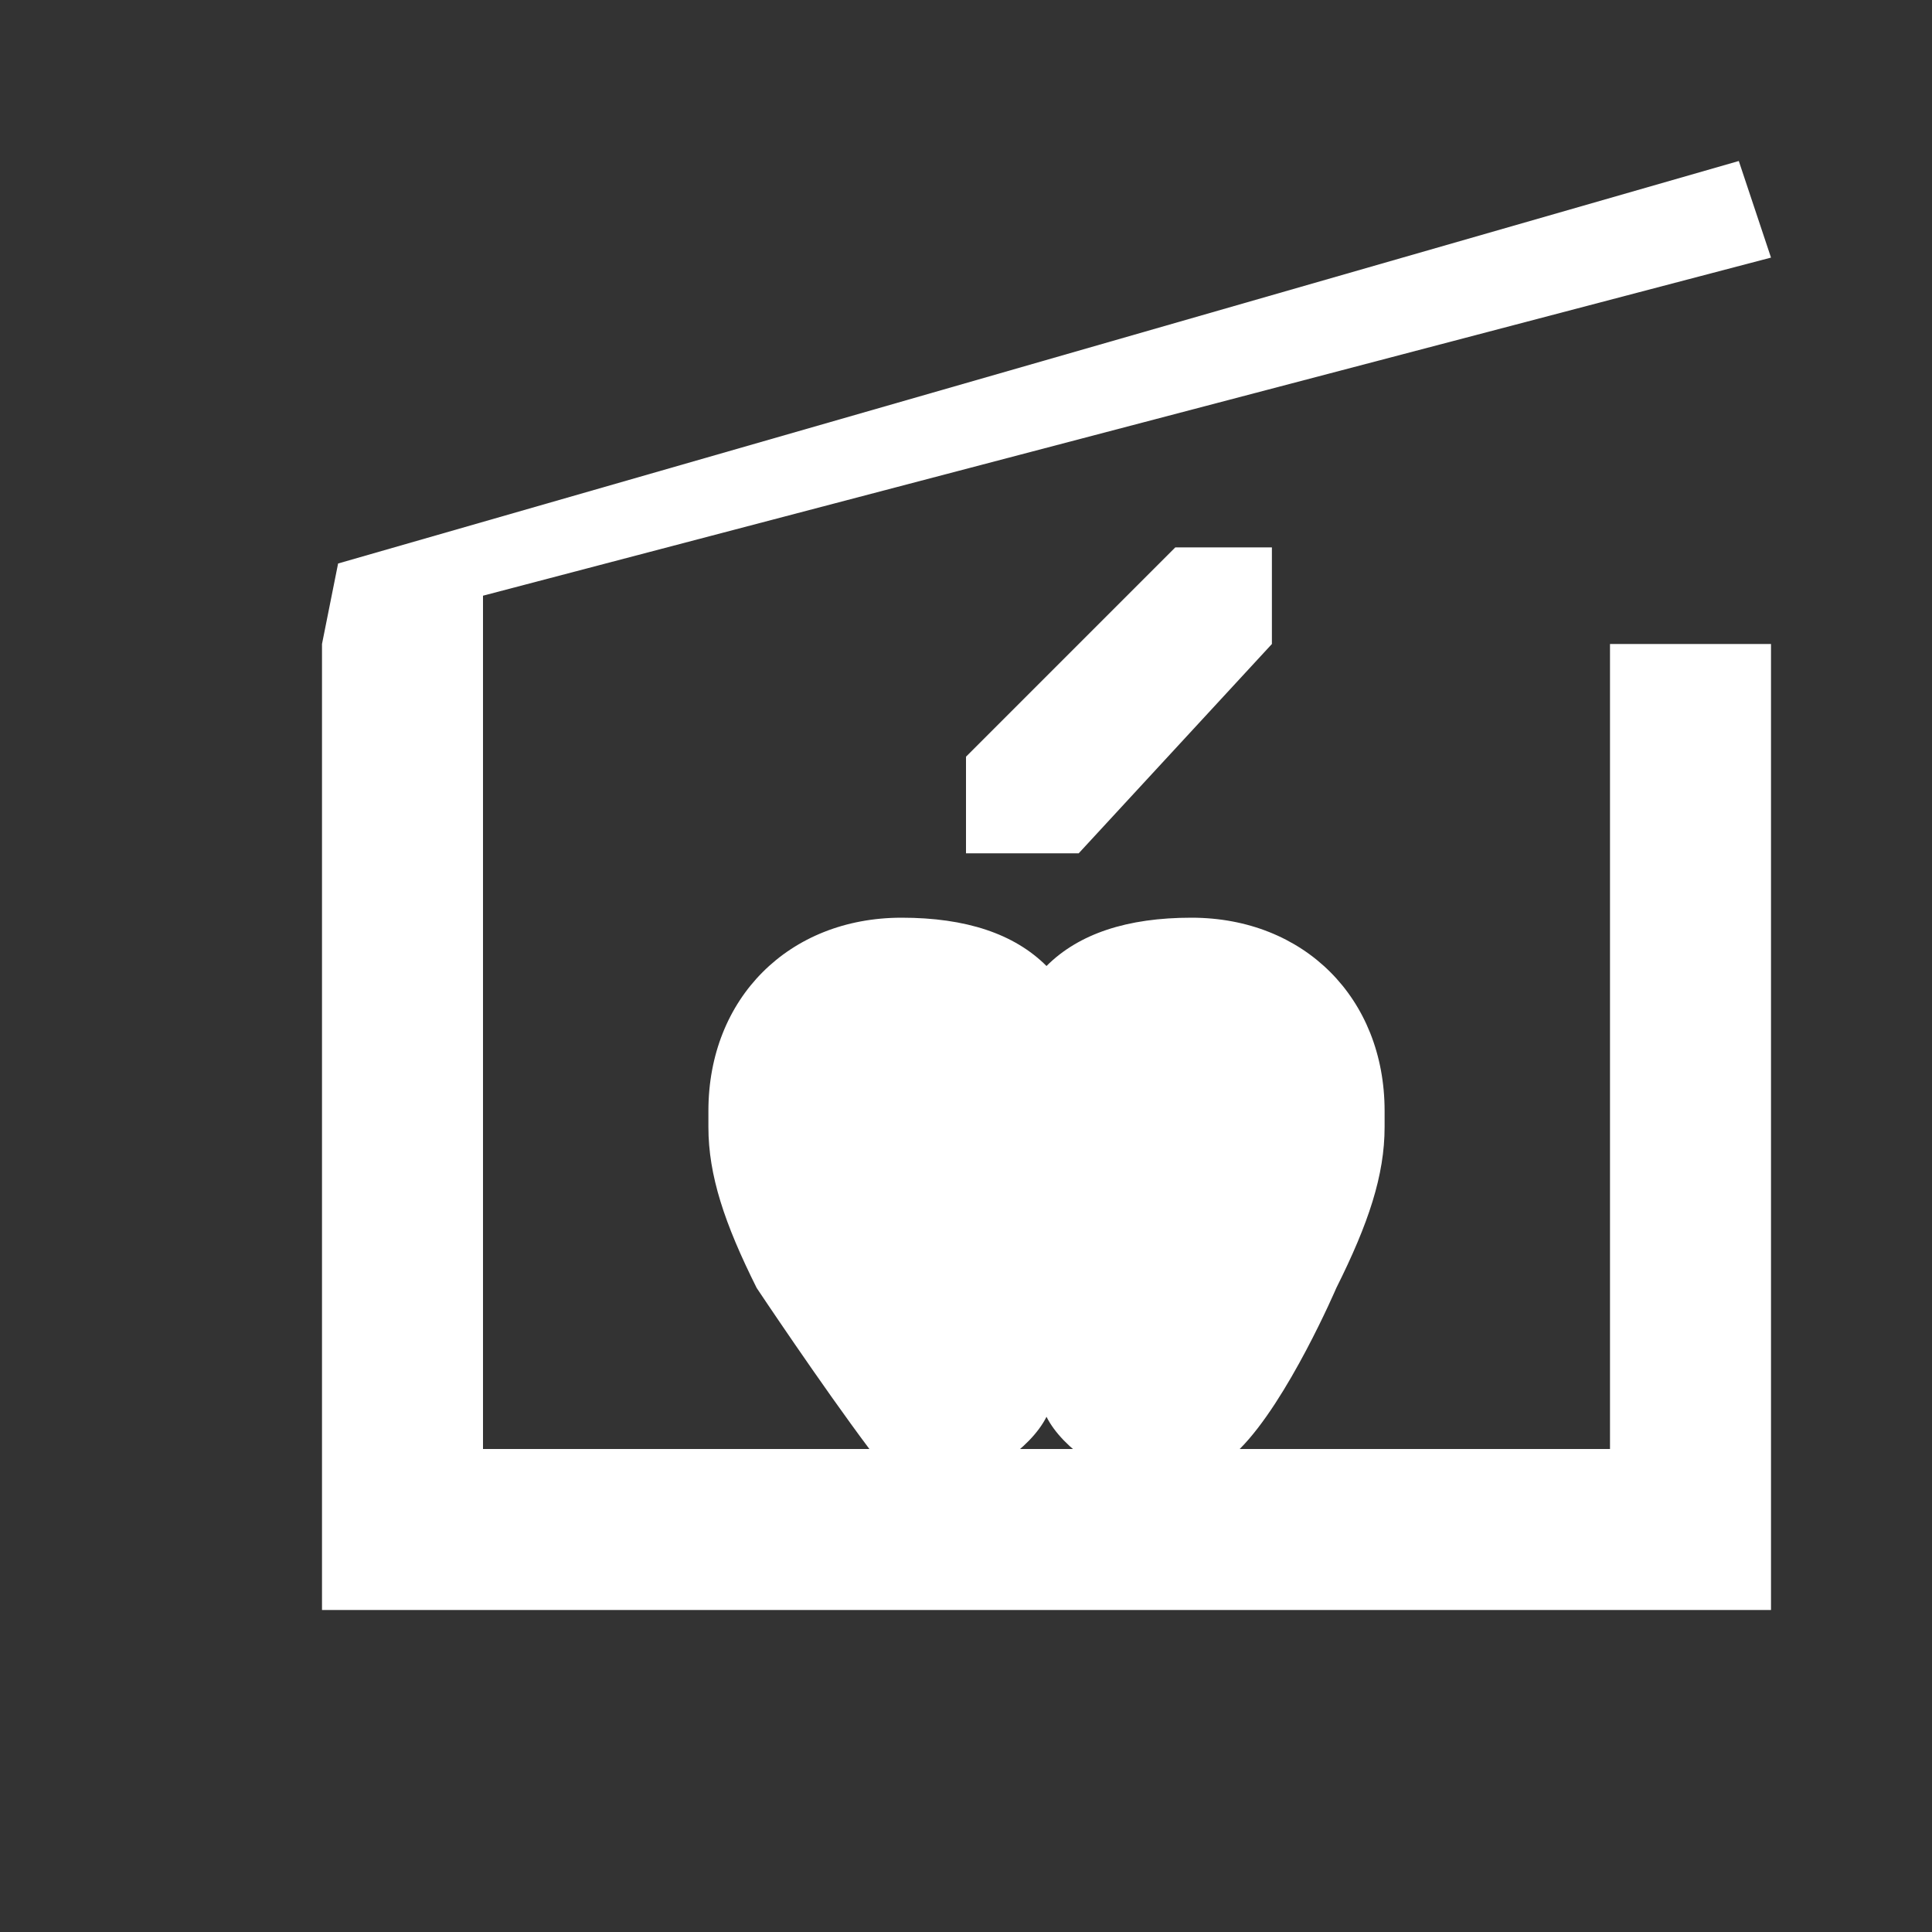 <?xml version="1.0" encoding="utf-8"?>
<!-- Generator: Adobe Illustrator 21.1.0, SVG Export Plug-In . SVG Version: 6.00 Build 0)  -->
<svg version="1.1" id="Layer_1" xmlns="http://www.w3.org/2000/svg" xmlns:xlink="http://www.w3.org/1999/xlink" x="0px" y="0px"
	 width="12px" height="12px" viewBox="0 0 12 12" enable-background="new 0 0 12 12" xml:space="preserve">
<rect x="0" y="0" width="12" height="12" fill="#333333" stroke="none"/>
<path fill="#FFFFFF" d="M6.5,6C6.7,5.8,7,5.7,7.4,5.7c0.7,0,1.2,0.5,1.2,1.2l0,0.1h0c0,0.3-0.1,0.6-0.3,1c0,0-0.3,0.7-0.6,1l0,0
	C7.5,9.1,7.3,9.2,7.1,9.2C6.9,9.2,6.6,9,6.5,8.8h0C6.4,9,6.1,9.2,5.9,9.2c-0.2,0-0.4-0.1-0.5-0.2l0,0C5.1,8.6,4.7,8,4.7,8
	c-0.2-0.4-0.3-0.7-0.3-1h0l0-0.1c0-0.7,0.5-1.2,1.2-1.2C6,5.7,6.3,5.8,6.5,6"/>
<polygon fill="#FFFFFF" points="6,5.3 6,4.7 6.7,4 7.3,3.4 7.9,3.4 7.9,4 6.7,5.3 "/>
<polygon fill="#FFFFFF" points="10,4 10,9 3,9 3,3.7 11,1.6 10.8,1 2.1,3.5 2,4 2,10 11,10 11,4 "/>
</svg>
